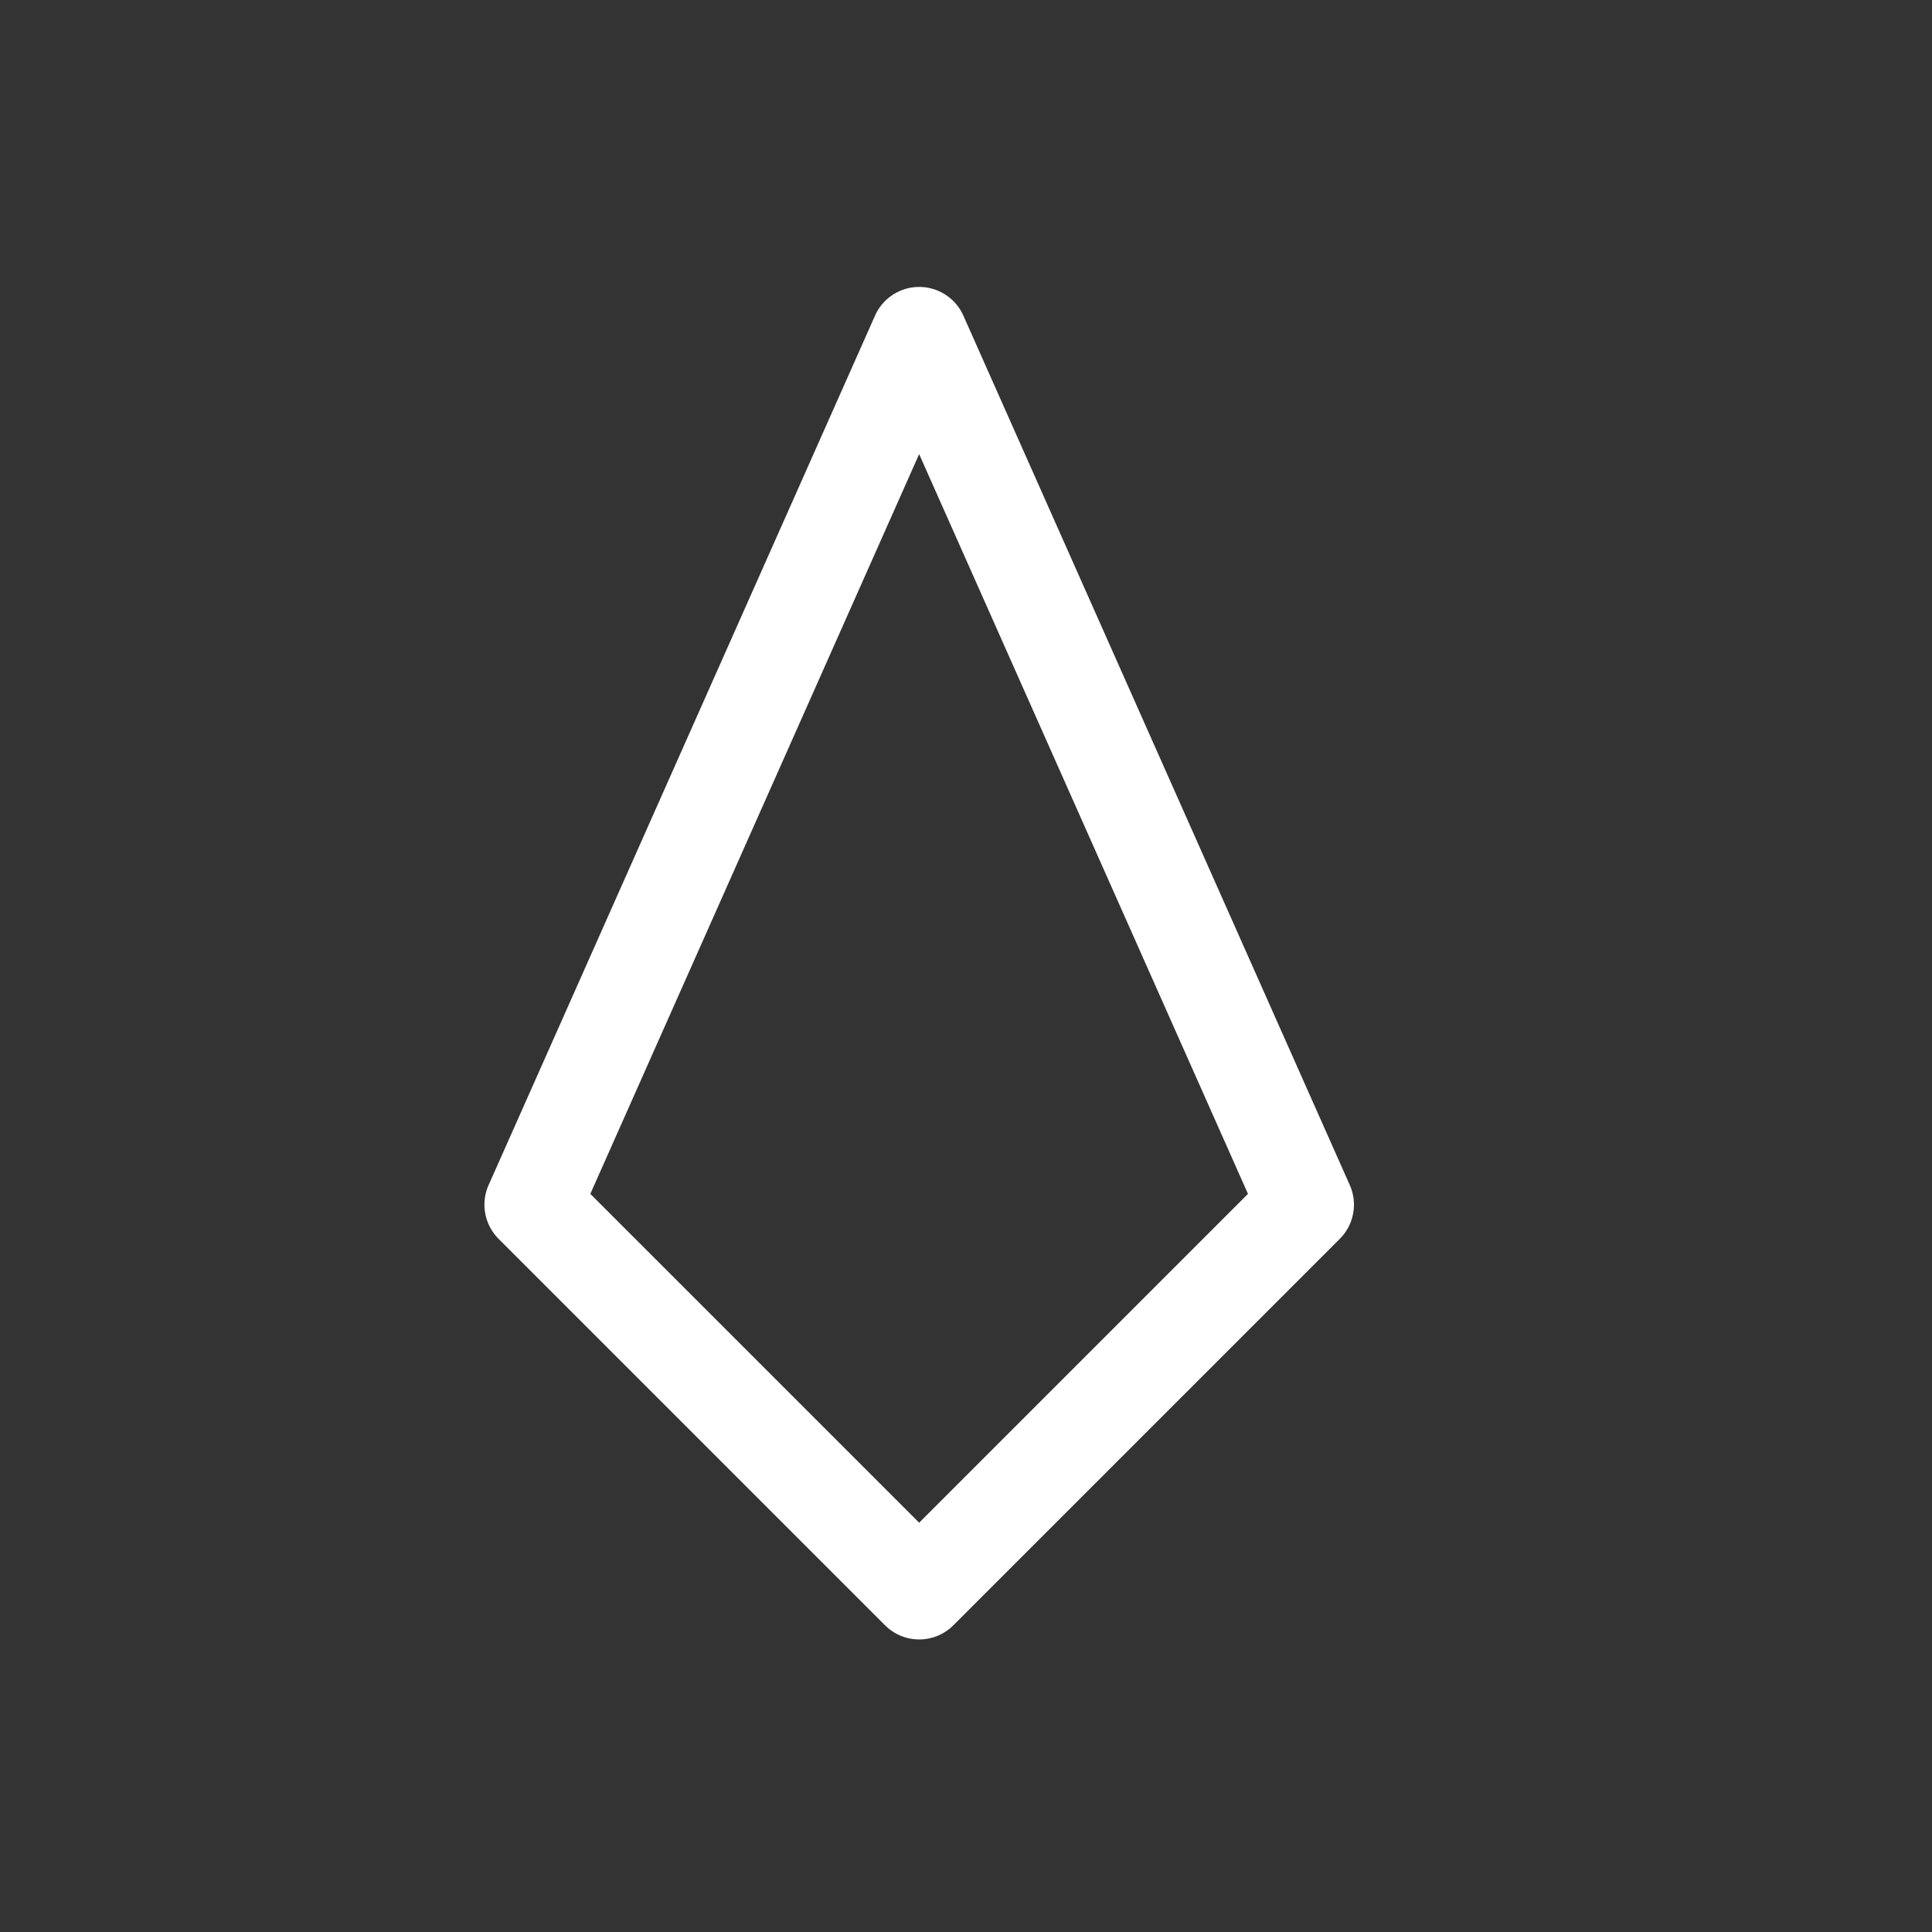 <svg xmlns="http://www.w3.org/2000/svg" style="background: #808080" height="64" width="64" viewBox="255 218 20 20">
  <rect x="255" y="218" width="20" height="20" fill="#333333" stroke="none"/>
  <g id="g150589" style="" data-label="K-13">
    <path style="color: rgb(0, 0, 0); fill: #ffffff; fill-rule: evenodd; stroke-linecap: round; stroke-linejoin: round;" d="m 264.492,220.971 a 0.5,0.5 0 0 0 -0.434,0.297 l -4,9 a 0.5,0.5 0 0 0 0.104,0.557 l 4,4 a 0.5,0.5 0 0 0 0.707,0 l 4,-4 a 0.5,0.5 0 0 0 0.104,-0.557 l -4,-9 a 0.5,0.5 0 0 0 -0.48,-0.297 z m 0.023,1.73 3.404,7.658 -3.404,3.404 -3.404,-3.404 z" id="path14674"></path>
  </g>
</svg>